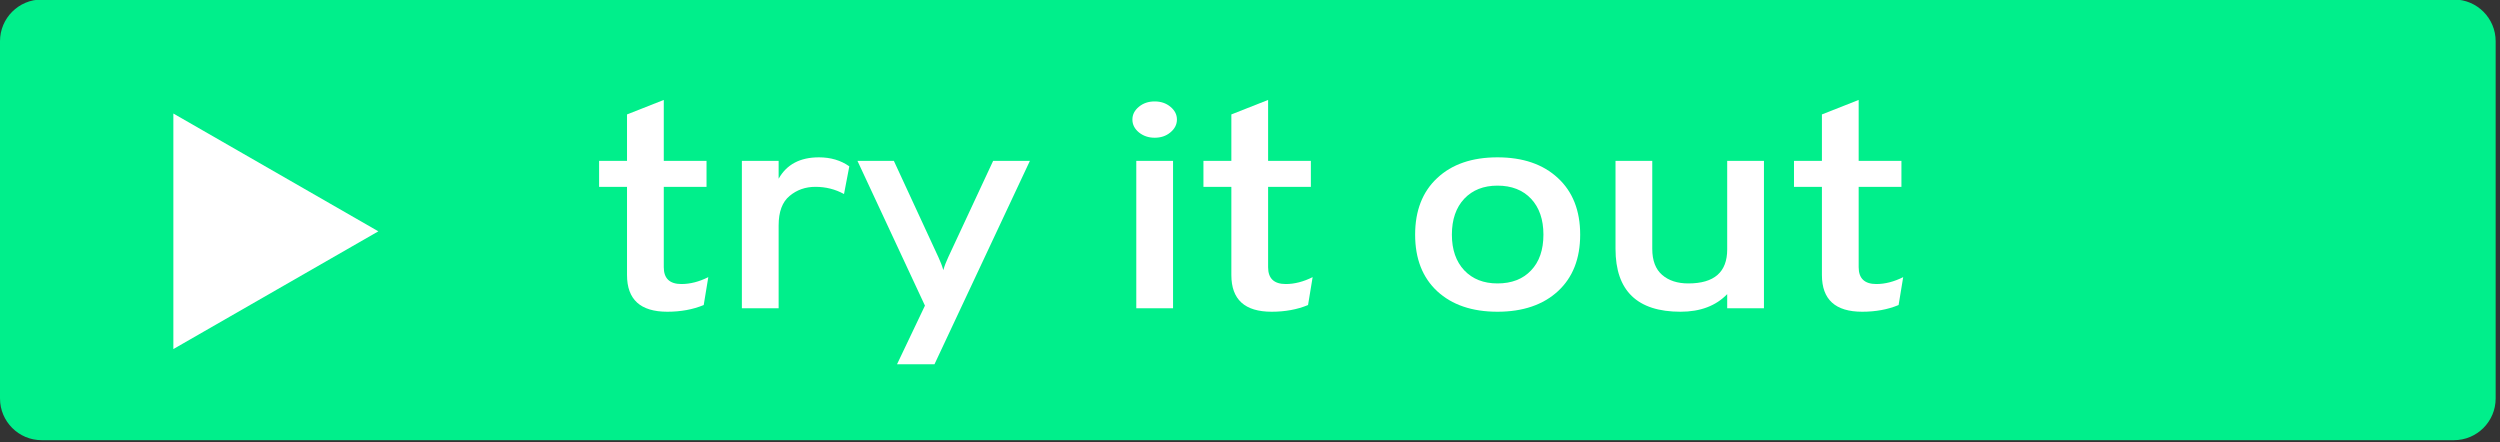 <?xml version="1.0" encoding="UTF-8" standalone="no"?>
<!DOCTYPE svg PUBLIC "-//W3C//DTD SVG 1.1//EN" "http://www.w3.org/Graphics/SVG/1.1/DTD/svg11.dtd">
<svg width="100%" height="100%" viewBox="0 0 130 23" version="1.1" xmlns="http://www.w3.org/2000/svg" xmlns:xlink="http://www.w3.org/1999/xlink" xml:space="preserve" xmlns:serif="http://www.serif.com/" style="fill-rule:evenodd;clip-rule:evenodd;stroke-linejoin:round;stroke-miterlimit:2;">
    <rect x="0" y="0" width="130" height="23" fill="#333333" stroke="none"/>
    <g transform="matrix(1,0,0,1,276,-1499)">
        <g>
            <g transform="matrix(0.258,0,0,0.219,-276,1265.74)">
                <path d="M503,1074.9C503,1069.44 499.24,1065 494.608,1065L8.392,1065C3.76,1065 0,1069.44 0,1074.9L0,1159.73C0,1165.19 3.76,1169.63 8.392,1169.63L494.608,1169.63C499.24,1169.63 503,1165.19 503,1159.73L503,1074.9Z" style="fill:rgb(0,239,139);"/>
            </g>
            <g transform="matrix(0.637,0,0,0.52,-467.395,921.573)">
                <path d="M354.937,1141.61C352.744,1141.61 351.648,1140.39 351.648,1137.94L351.648,1129.12L349.369,1129.12L349.369,1126.52L351.648,1126.52L351.648,1121.88L354.649,1120.43L354.649,1126.52L358.139,1126.52L358.139,1129.12L354.649,1129.12L354.649,1137.16C354.649,1138.28 355.129,1138.84 356.091,1138.84C356.803,1138.84 357.534,1138.61 358.284,1138.15L357.909,1140.94C357.024,1141.39 356.033,1141.61 354.937,1141.61Z" style="fill:white;fill-rule:nonzero;"/>
                <path d="M361.024,1141.26L361.024,1126.52L364.025,1126.52L364.025,1128.31C364.679,1126.88 365.775,1126.17 367.314,1126.17C368.275,1126.17 369.102,1126.47 369.795,1127.07L369.362,1129.84C368.65,1129.36 367.872,1129.12 367.025,1129.12C366.217,1129.12 365.515,1129.42 364.919,1130.03C364.323,1130.63 364.025,1131.62 364.025,1132.98L364.025,1141.26L361.024,1141.26Z" style="fill:white;fill-rule:nonzero;"/>
                <path d="M373.69,1146.86L375.969,1141L370.458,1126.52L373.43,1126.52L377.065,1136.15C377.238,1136.6 377.373,1137.03 377.469,1137.45C377.565,1137.03 377.7,1136.6 377.873,1136.15L381.537,1126.52L384.537,1126.52L376.748,1146.86L373.69,1146.86Z" style="fill:white;fill-rule:nonzero;"/>
                <path d="M395.991,1123.69C395.645,1124.04 395.222,1124.21 394.721,1124.21C394.221,1124.21 393.793,1124.03 393.438,1123.68C393.082,1123.32 392.904,1122.89 392.904,1122.39C392.904,1121.89 393.082,1121.47 393.438,1121.11C393.793,1120.75 394.221,1120.58 394.721,1120.58C395.222,1120.58 395.649,1120.75 396.005,1121.11C396.361,1121.47 396.539,1121.89 396.539,1122.39C396.539,1122.89 396.356,1123.33 395.991,1123.69ZM393.221,1141.26L393.221,1126.52L396.222,1126.52L396.222,1141.26L393.221,1141.26Z" style="fill:white;fill-rule:nonzero;"/>
                <path d="M404.271,1141.61C402.078,1141.61 400.982,1140.39 400.982,1137.94L400.982,1129.12L398.703,1129.12L398.703,1126.52L400.982,1126.52L400.982,1121.88L403.982,1120.43L403.982,1126.52L407.473,1126.52L407.473,1129.12L403.982,1129.12L403.982,1137.16C403.982,1138.28 404.463,1138.84 405.425,1138.84C406.136,1138.84 406.867,1138.61 407.617,1138.15L407.242,1140.94C406.358,1141.39 405.367,1141.61 404.271,1141.61Z" style="fill:white;fill-rule:nonzero;"/>
                <path d="M427.639,1139.56C426.428,1140.92 424.783,1141.61 422.706,1141.61C420.629,1141.61 418.989,1140.92 417.787,1139.56C416.585,1138.19 415.984,1136.31 415.984,1133.9C415.984,1131.5 416.585,1129.61 417.787,1128.24C418.989,1126.86 420.629,1126.17 422.706,1126.17C424.783,1126.17 426.428,1126.86 427.639,1128.24C428.851,1129.61 429.457,1131.5 429.457,1133.9C429.457,1136.31 428.851,1138.19 427.639,1139.56ZM422.706,1138.78C423.86,1138.78 424.774,1138.35 425.447,1137.48C426.12,1136.62 426.457,1135.42 426.457,1133.9C426.457,1132.39 426.12,1131.19 425.447,1130.31C424.774,1129.44 423.86,1129 422.706,1129C421.571,1129 420.667,1129.44 419.994,1130.31C419.321,1131.19 418.984,1132.39 418.984,1133.9C418.984,1135.4 419.321,1136.59 419.994,1137.47C420.667,1138.34 421.571,1138.78 422.706,1138.78Z" style="fill:white;fill-rule:nonzero;"/>
                <path d="M441.459,1141.26L441.459,1139.85C440.536,1141.02 439.266,1141.61 437.651,1141.61C434.112,1141.61 432.342,1139.51 432.342,1135.32L432.342,1126.52L435.342,1126.52L435.342,1135.32C435.342,1136.49 435.612,1137.36 436.15,1137.93C436.689,1138.5 437.4,1138.78 438.285,1138.78C440.401,1138.78 441.459,1137.65 441.459,1135.38L441.459,1126.52L444.459,1126.52L444.459,1141.26L441.459,1141.26Z" style="fill:white;fill-rule:nonzero;"/>
                <path d="M452.48,1141.61C450.287,1141.61 449.191,1140.39 449.191,1137.94L449.191,1129.12L446.911,1129.12L446.911,1126.52L449.191,1126.52L449.191,1121.88L452.191,1120.43L452.191,1126.52L455.682,1126.52L455.682,1129.12L452.191,1129.12L452.191,1137.16C452.191,1138.28 452.672,1138.84 453.634,1138.84C454.345,1138.84 455.076,1138.61 455.826,1138.15L455.451,1140.94C454.566,1141.39 453.576,1141.61 452.48,1141.61Z" style="fill:white;fill-rule:nonzero;"/>
            </g>
            <g transform="matrix(0.358,0,0,0.358,-279.081,1000.37)">
                <g transform="matrix(2.01,0,0,1.955,48.675,1426.42)">
                    <g transform="matrix(1,0,0,1,-7.407,-8.752)">
                        <clipPath id="_clip1">
                            <rect x="0" y="0" width="14.813" height="17.505"/>
                        </clipPath>
                        <g clip-path="url(#_clip1)">
                            <g id="Path_61" transform="matrix(1,0,0,1,-19.028,0)">
                                <path d="M19.028,17.5L19.028,0L33.841,8.753L19.028,17.5Z" style="fill:white;fill-rule:nonzero;"/>
                            </g>
                        </g>
                    </g>
                </g>
            </g>
        </g>
    </g>
</svg>
